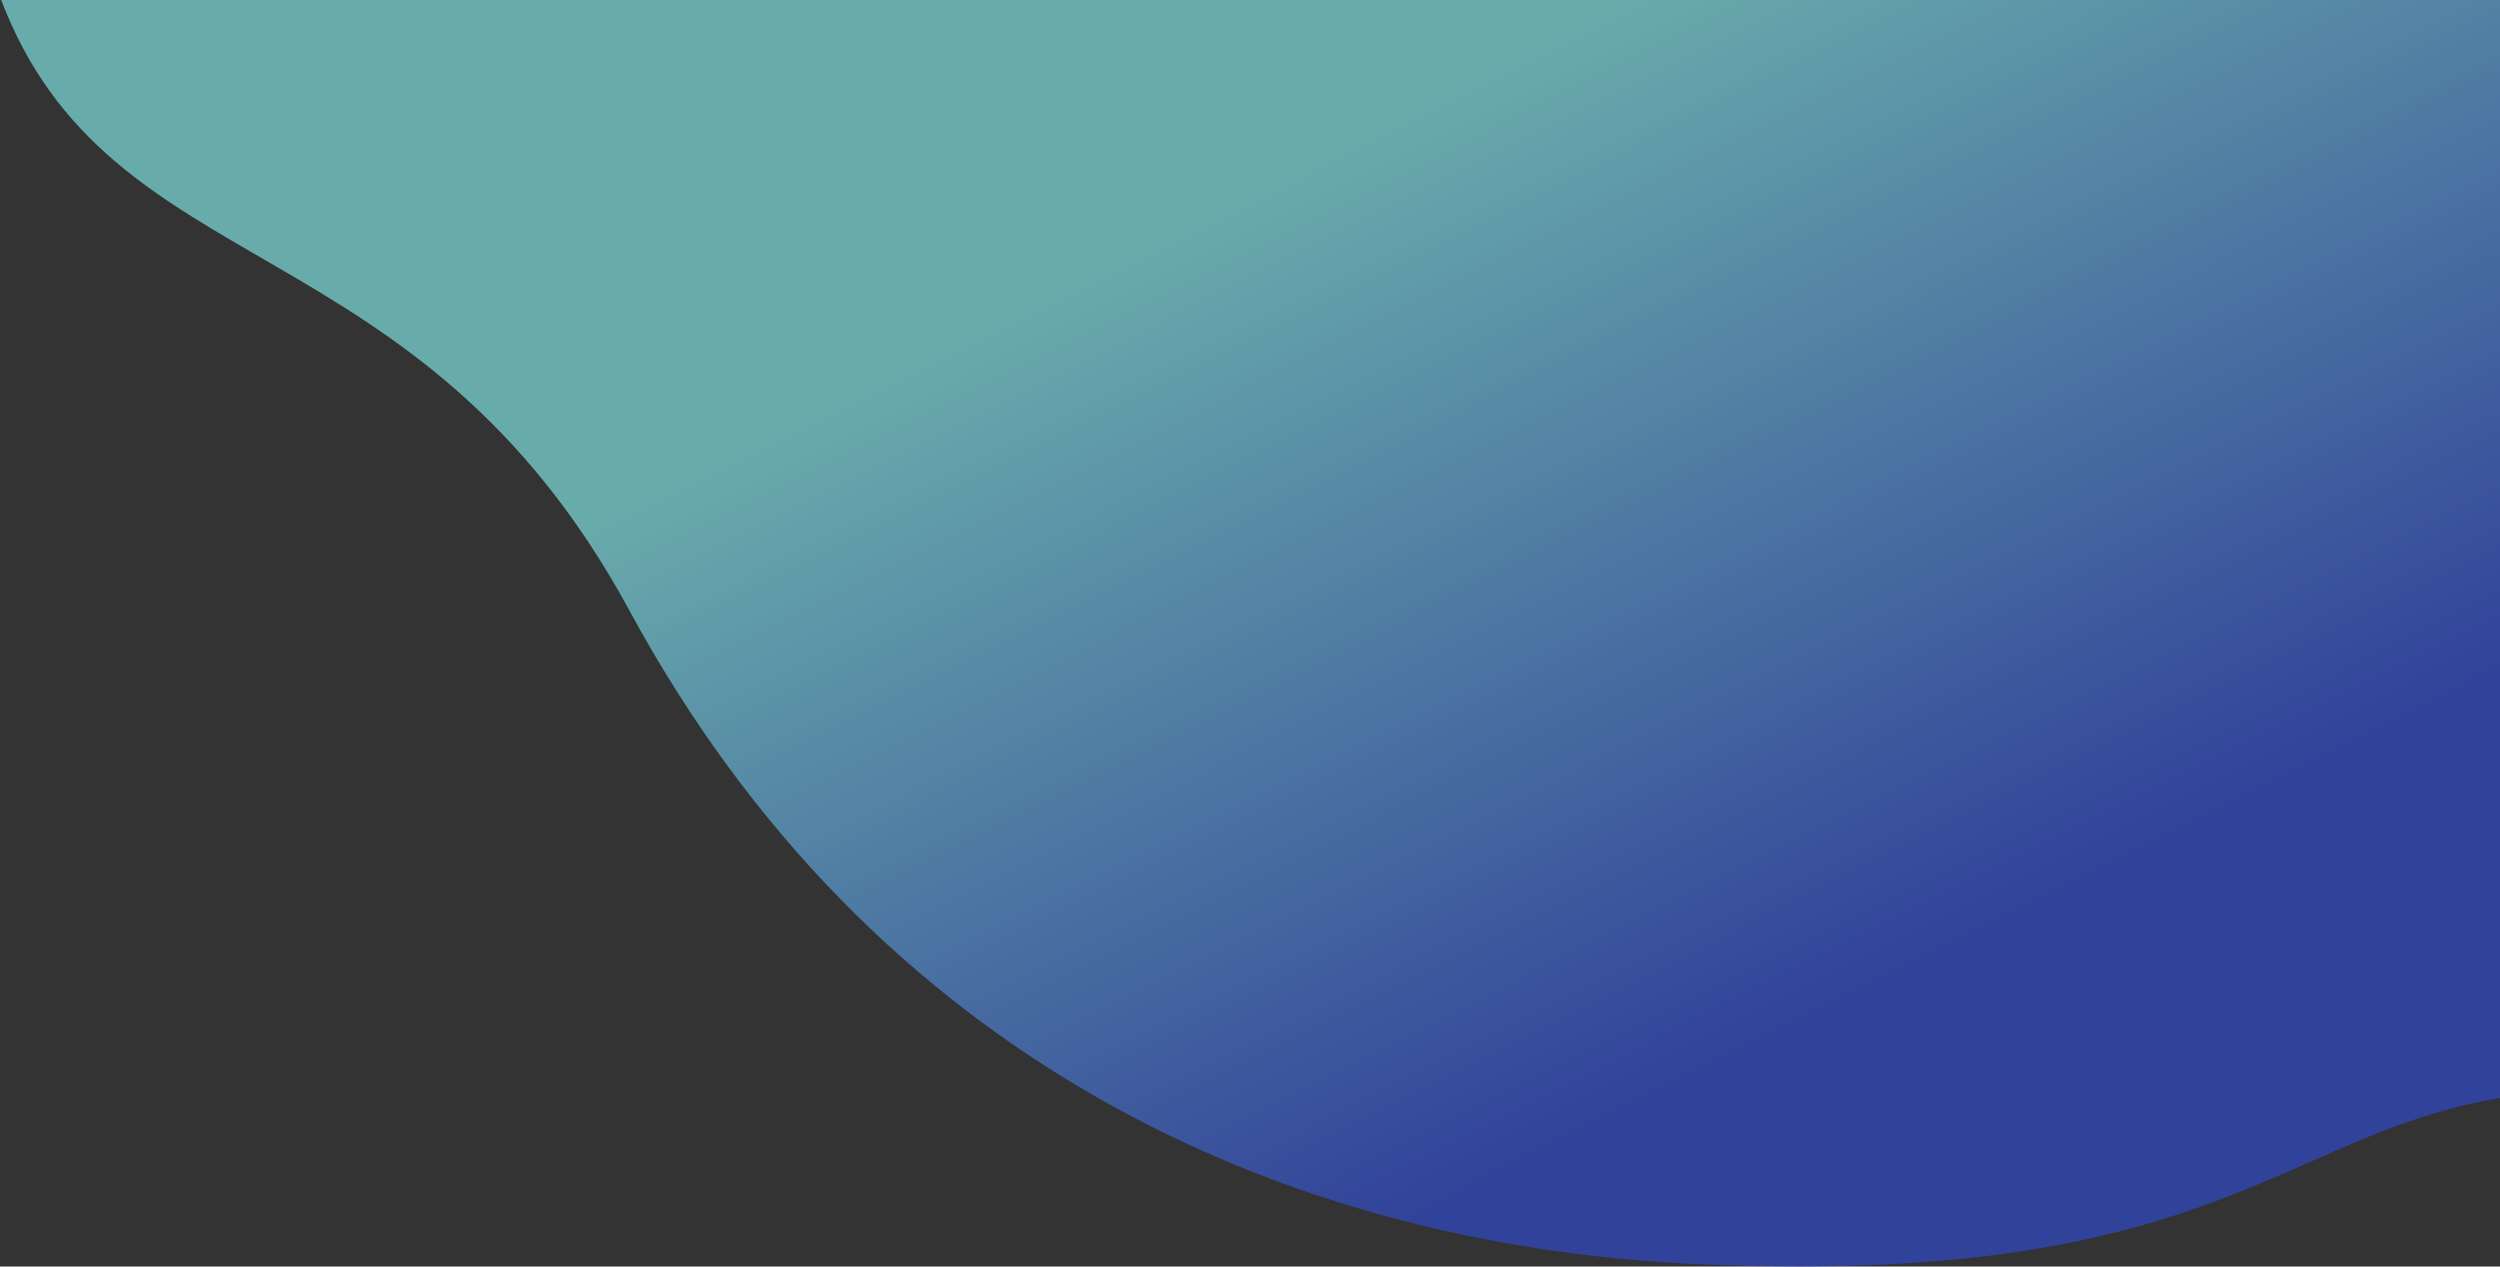 <svg width="1585" height="803" viewBox="0 0 1585 803" fill="none" xmlns="http://www.w3.org/2000/svg">
<rect x="0" y="0" width="1585" height="803" fill="#333333" stroke="none"/>
<path d="M399 387C264.5 139 69 183 0 -2H1645V691.5C1453.5 691.5 1445.5 818 1076.5 801.5C814.467 789.783 553.789 672.411 399 387Z" fill="url(#paint0_linear_27_743)" fill-opacity="0.59"/>
<defs>
<linearGradient id="paint0_linear_27_743" x1="703" y1="-223.5" x2="1143.5" y2="650.5" gradientUnits="userSpaceOnUse">
<stop offset="0.354" stop-color="#8DFFFF"/>
<stop offset="1" stop-color="#304CE1"/>
</linearGradient>
</defs>
</svg>
